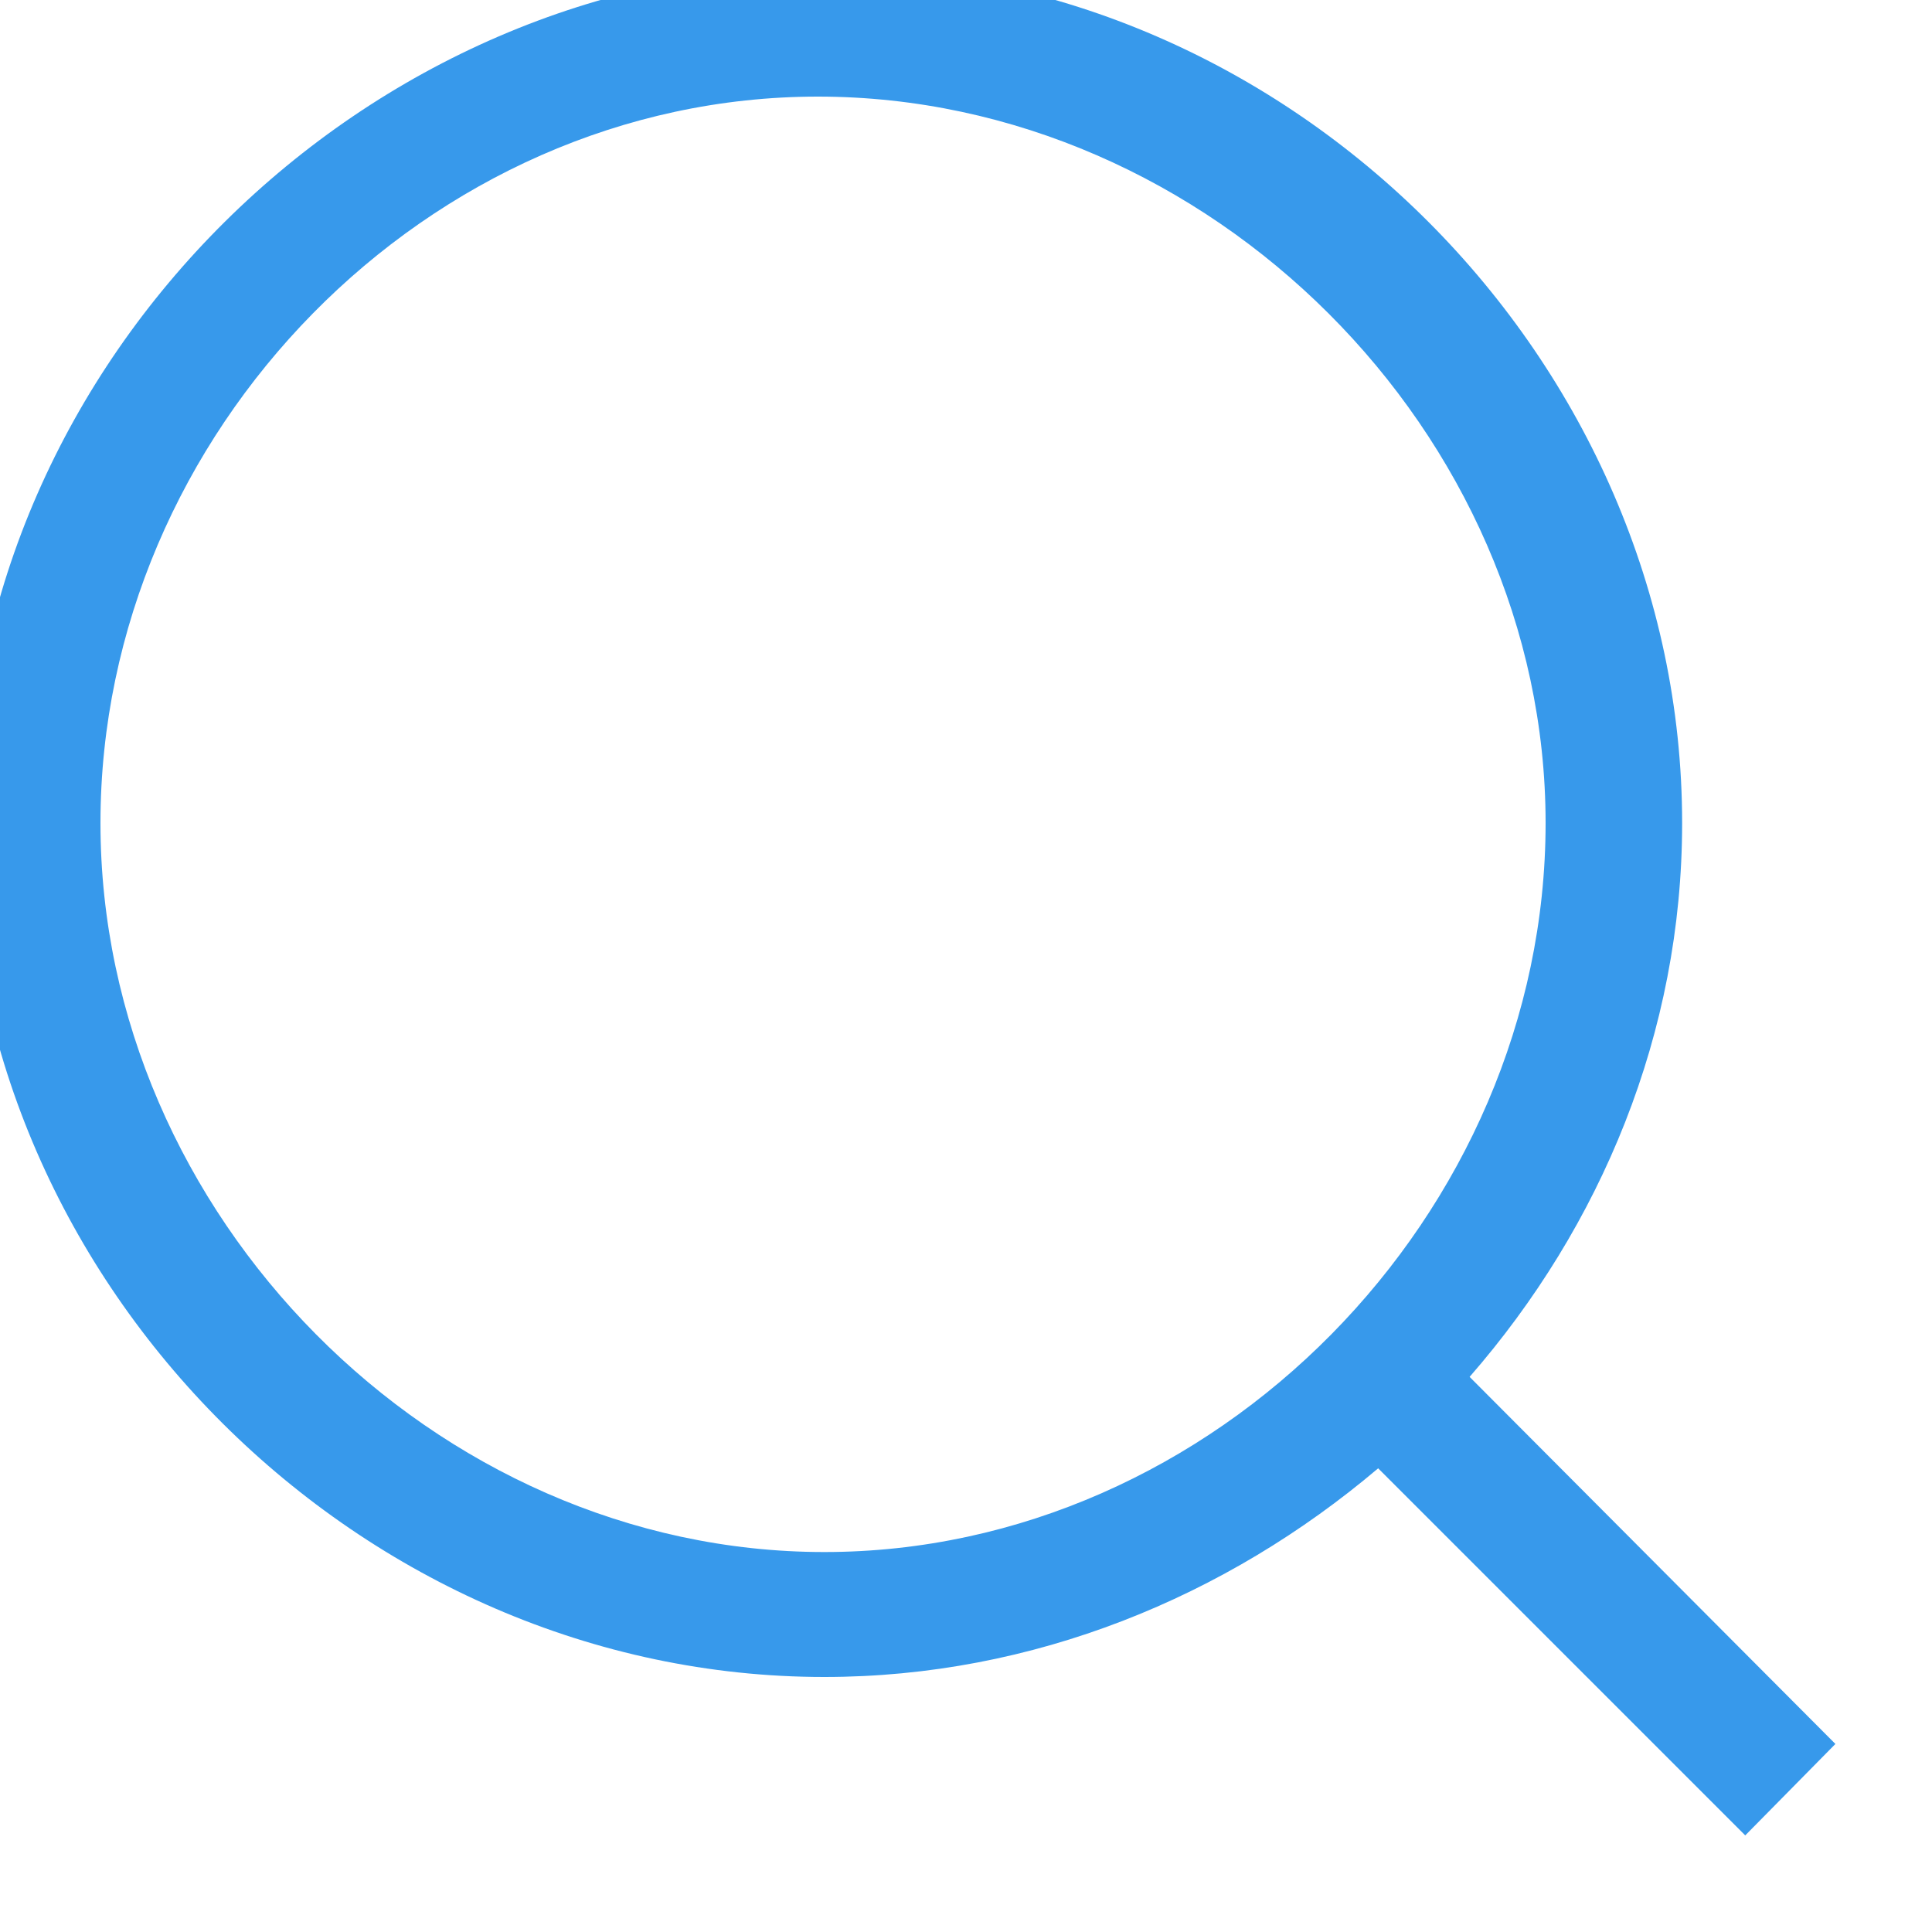 <?xml version="1.0" encoding="utf-8"?>
<svg xmlns="http://www.w3.org/2000/svg"
	xmlns:xlink="http://www.w3.org/1999/xlink"
	width="15px" height="15px" viewBox="0 0 15 15">
<path fill="rgb(55,153,235)" fill-rule="evenodd" d="M 14.25 13.54C 14.25 13.54 11.41 10.69 11.41 10.69 12.43 9.52 13.06 8.02 13.06 6.39 13.06 2.8 10.02-0.25 6.43-0.25 2.84-0.25-0.25 2.8-0.25 6.39-0.25 9.98 2.81 13.02 6.4 13.02 8.02 13.02 9.52 12.4 10.7 11.4 10.7 11.4 13.55 14.25 13.55 14.25 13.55 14.25 14.25 13.54 14.25 13.54ZM 6.4 12.05C 3.37 12.05 0.78 9.43 0.78 6.39 0.78 3.36 3.32 0.75 6.35 0.75 9.39 0.75 12 3.36 12 6.39 12 9.43 9.43 12.05 6.4 12.05Z"/>
</svg>